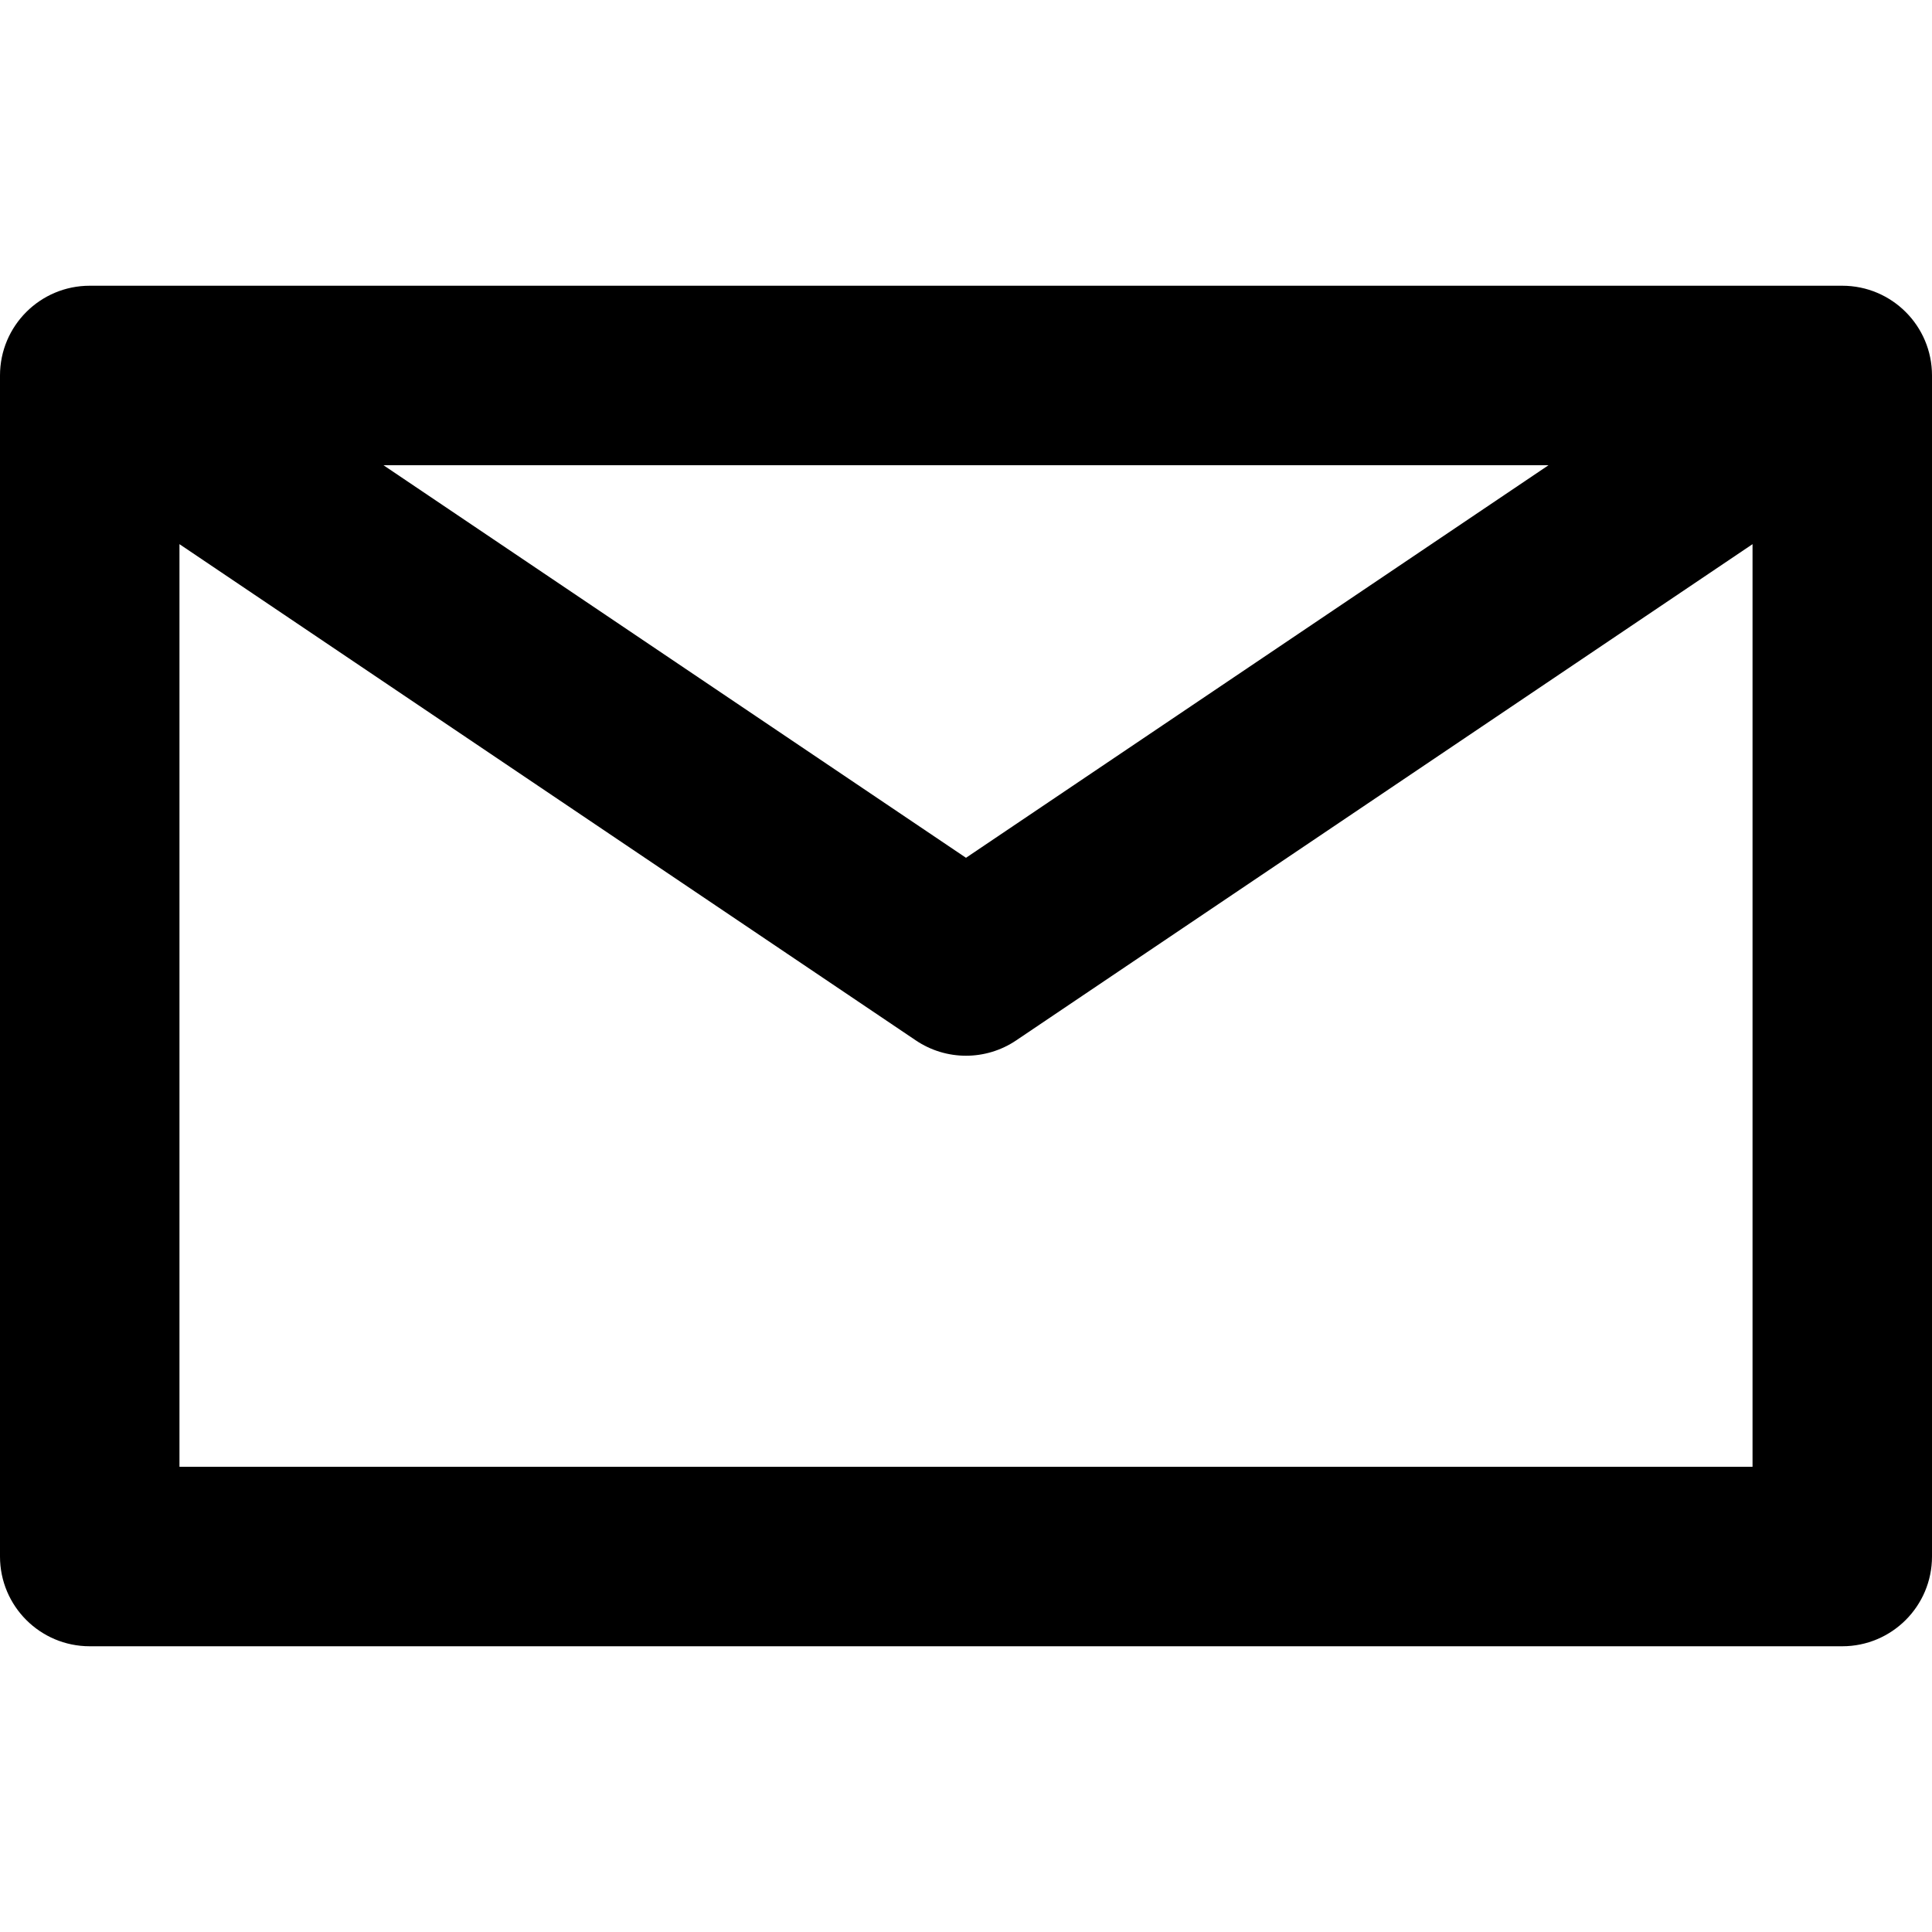 <?xml version="1.0" encoding="iso-8859-1"?>
<!-- Generator: Adobe Illustrator 19.0.0, SVG Export Plug-In . SVG Version: 6.00 Build 0)  -->
<svg version="1.1" id="Layer_1" xmlns="http://www.w3.org/2000/svg" xmlns:xlink="http://www.w3.org/1999/xlink" x="0px" y="0px"
	 viewBox="0 0 512 512" style="enable-background:new 0 0 512 512;" xml:space="preserve">
<g>
	<g>
		<path d="M488.22,75.723H23.78C10.647,75.723,0,86.371,0,99.504v312.993c0,13.133,10.647,23.78,23.78,23.78H488.22
			c13.133,0,23.78-10.647,23.78-23.78V99.504C512,86.369,501.353,75.723,488.22,75.723z M410.381,123.284L255.999,227.323
			L101.618,123.284H410.381z M464.441,388.716H47.56v-0.002V144.206l195.15,131.514c4.017,2.708,8.653,4.06,13.29,4.06
			s9.273-1.354,13.29-4.06l195.15-131.514V388.716z"/>
	</g>
</g>
<g>
</g>
<g>
</g>
<g>
</g>
<g>
</g>
<g>
</g>
<g>
</g>
<g>
</g>
<g>
</g>
<g>
</g>
<g>
</g>
<g>
</g>
<g>
</g>
<g>
</g>
<g>
</g>
<g>
</g>
</svg>
